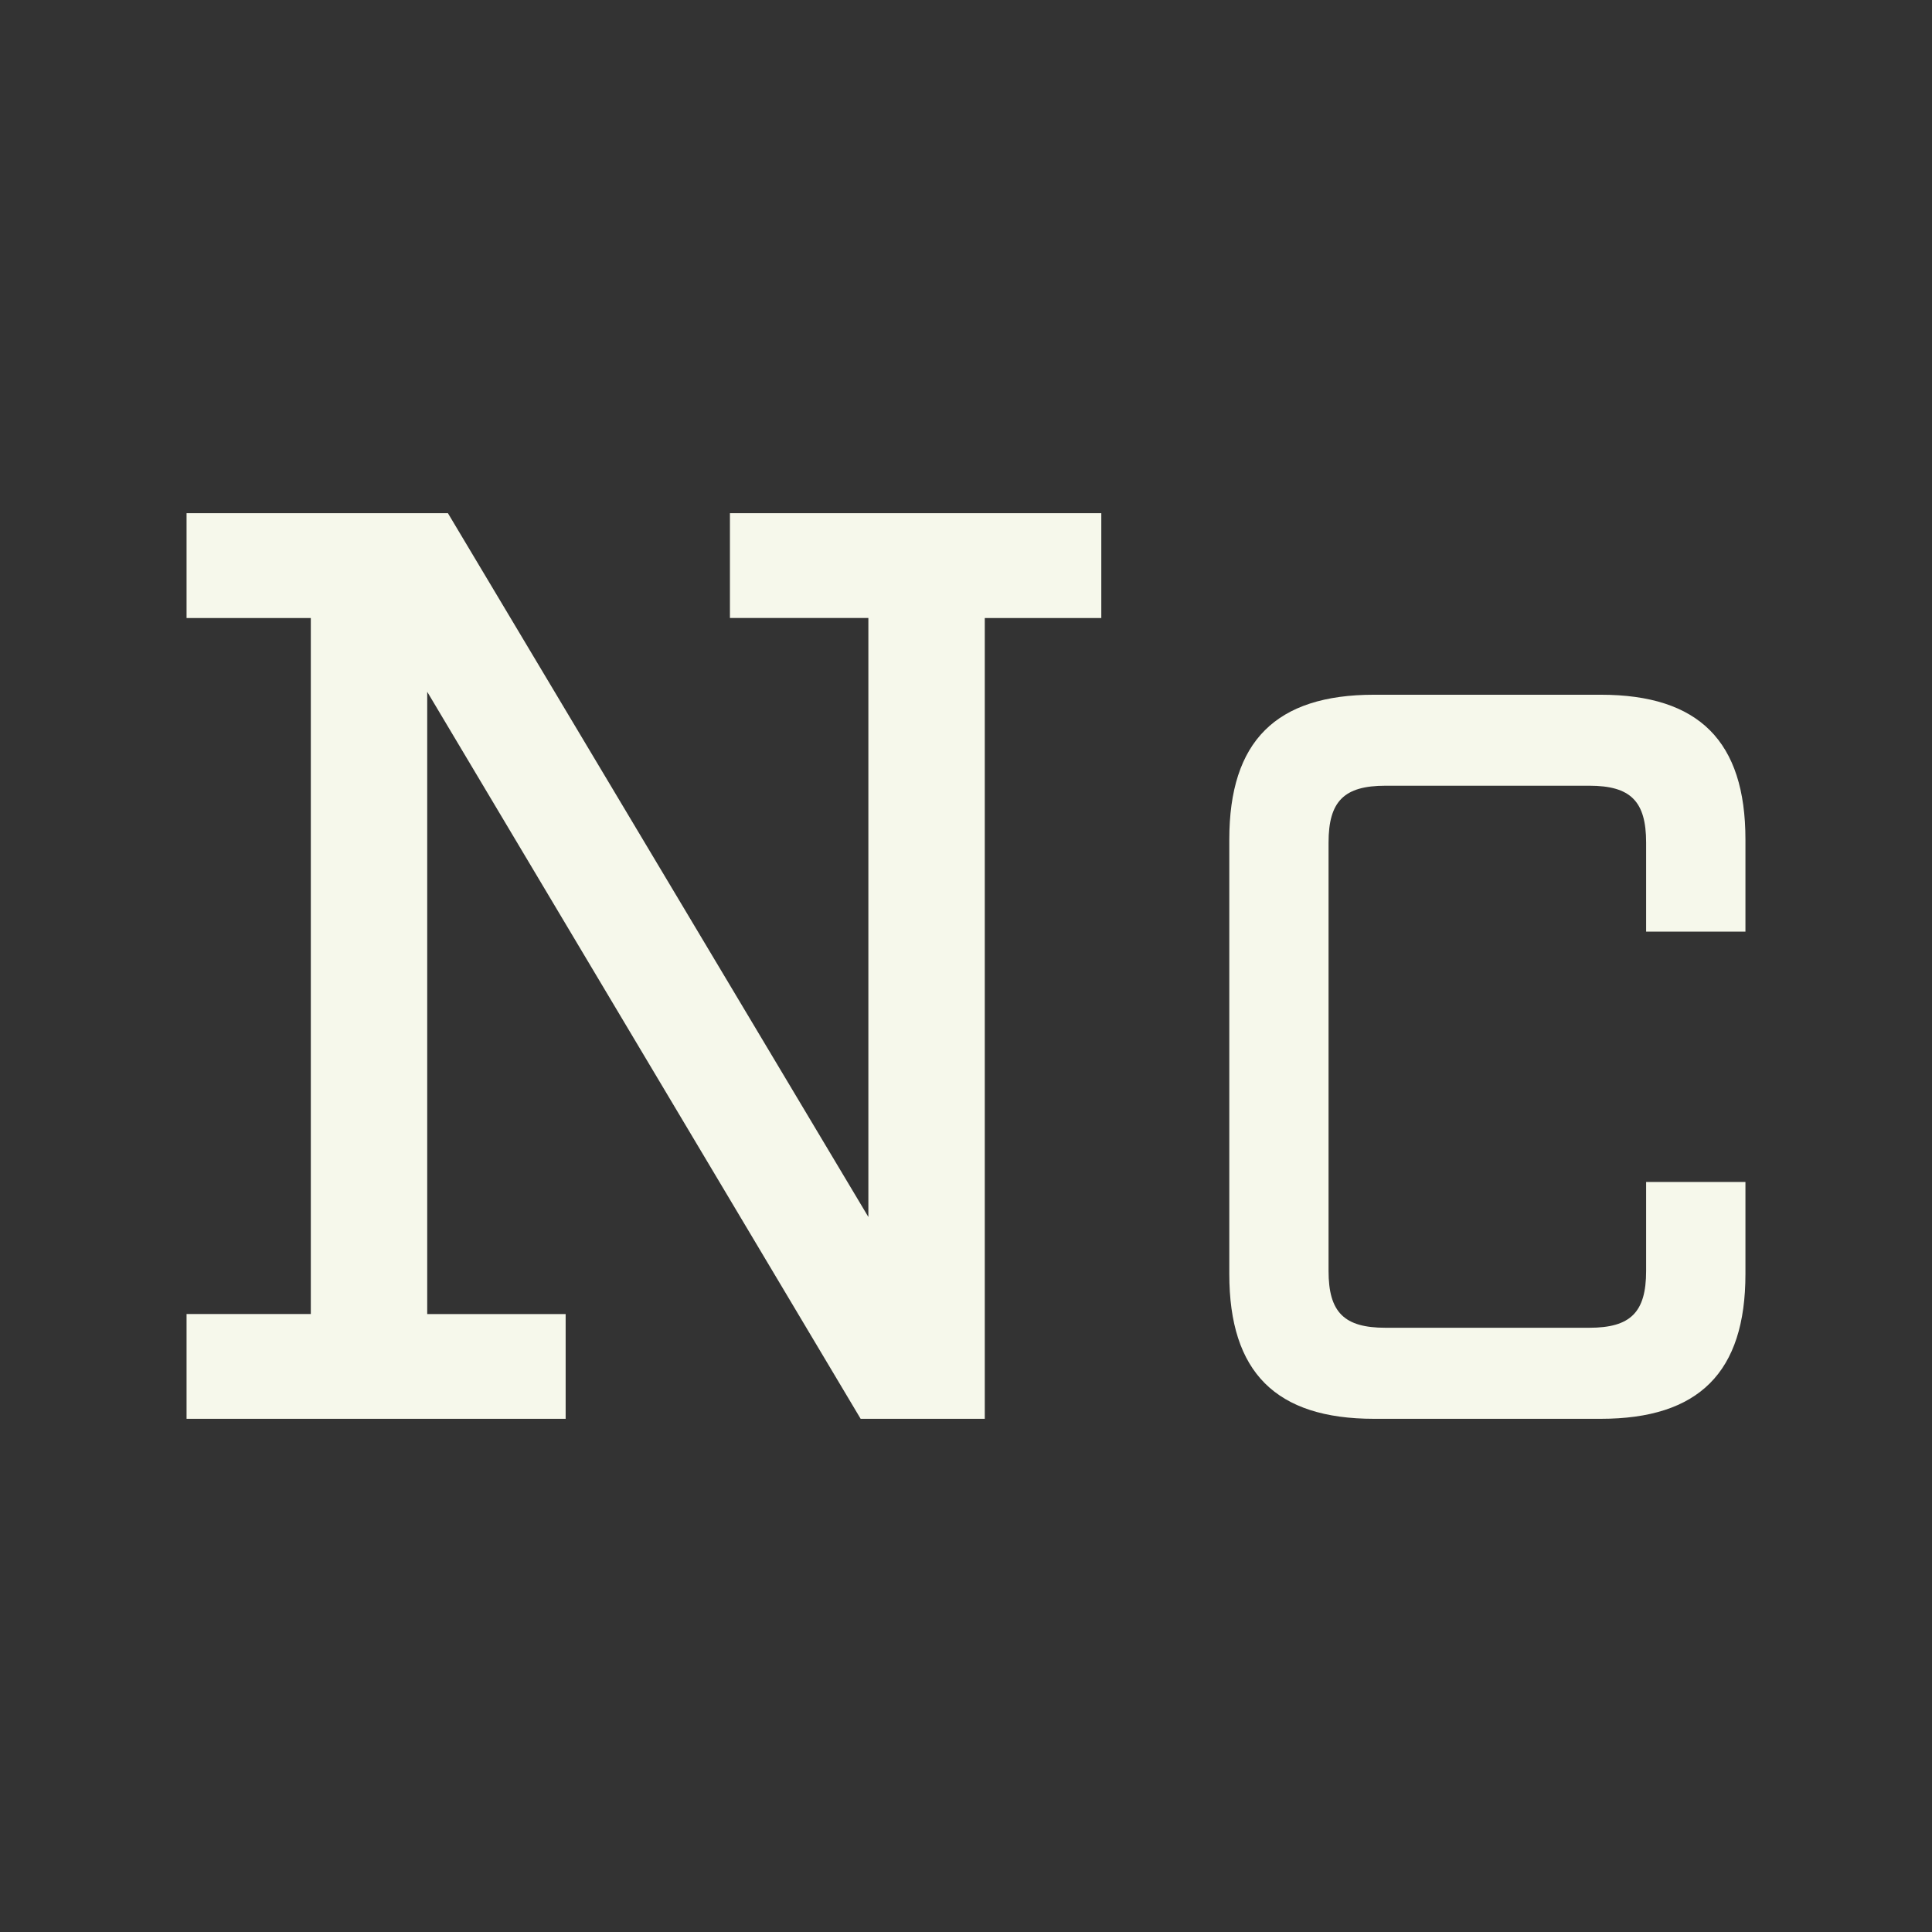 <?xml version="1.0" encoding="utf-8"?>
<!-- Generator: Adobe Illustrator 22.1.0, SVG Export Plug-In . SVG Version: 6.00 Build 0)  -->
<!DOCTYPE svg PUBLIC "-//W3C//DTD SVG 1.1//EN" "http://www.w3.org/Graphics/SVG/1.1/DTD/svg11.dtd">
<svg version="1.1" id="Layer_1" xmlns="http://www.w3.org/2000/svg" xmlns:xlink="http://www.w3.org/1999/xlink" x="0px" y="0px"
	 viewBox="0 0 32 32" style="enable-background:new 0 0 32 32;" xml:space="preserve">
<rect x="0" y="0" width="32" height="32" fill="#333333" stroke="none"/>
<style type="text/css">
	.st0{fill:#F6F8EB;}
</style>
<g>
	<path class="st0" d="M16.311,10.237V23.5h-2.056L7.076,11.458v10.307h2.293V23.5H3.09v-1.736h2.058V10.237H3.09V8.5
		h4.329l6.964,11.657v-9.921h-2.293V8.5h6.151v1.737H16.311z"/>
	<path class="st0" d="M22.759,23.5c-1.627,0-2.398-0.771-2.398-2.398v-7.197c0-1.627,0.771-2.398,2.398-2.398h3.753
		c1.628,0,2.398,0.771,2.398,2.398v1.526h-1.645v-1.475c0-0.685-0.257-0.942-0.942-0.942h-3.375
		c-0.686,0-0.943,0.257-0.943,0.942v7.094c0,0.685,0.257,0.942,0.943,0.942h3.375c0.685,0,0.942-0.257,0.942-0.942
		V19.577h1.645v1.525c0,1.627-0.77,2.398-2.398,2.398H22.759z"/>
</g>
</svg>
